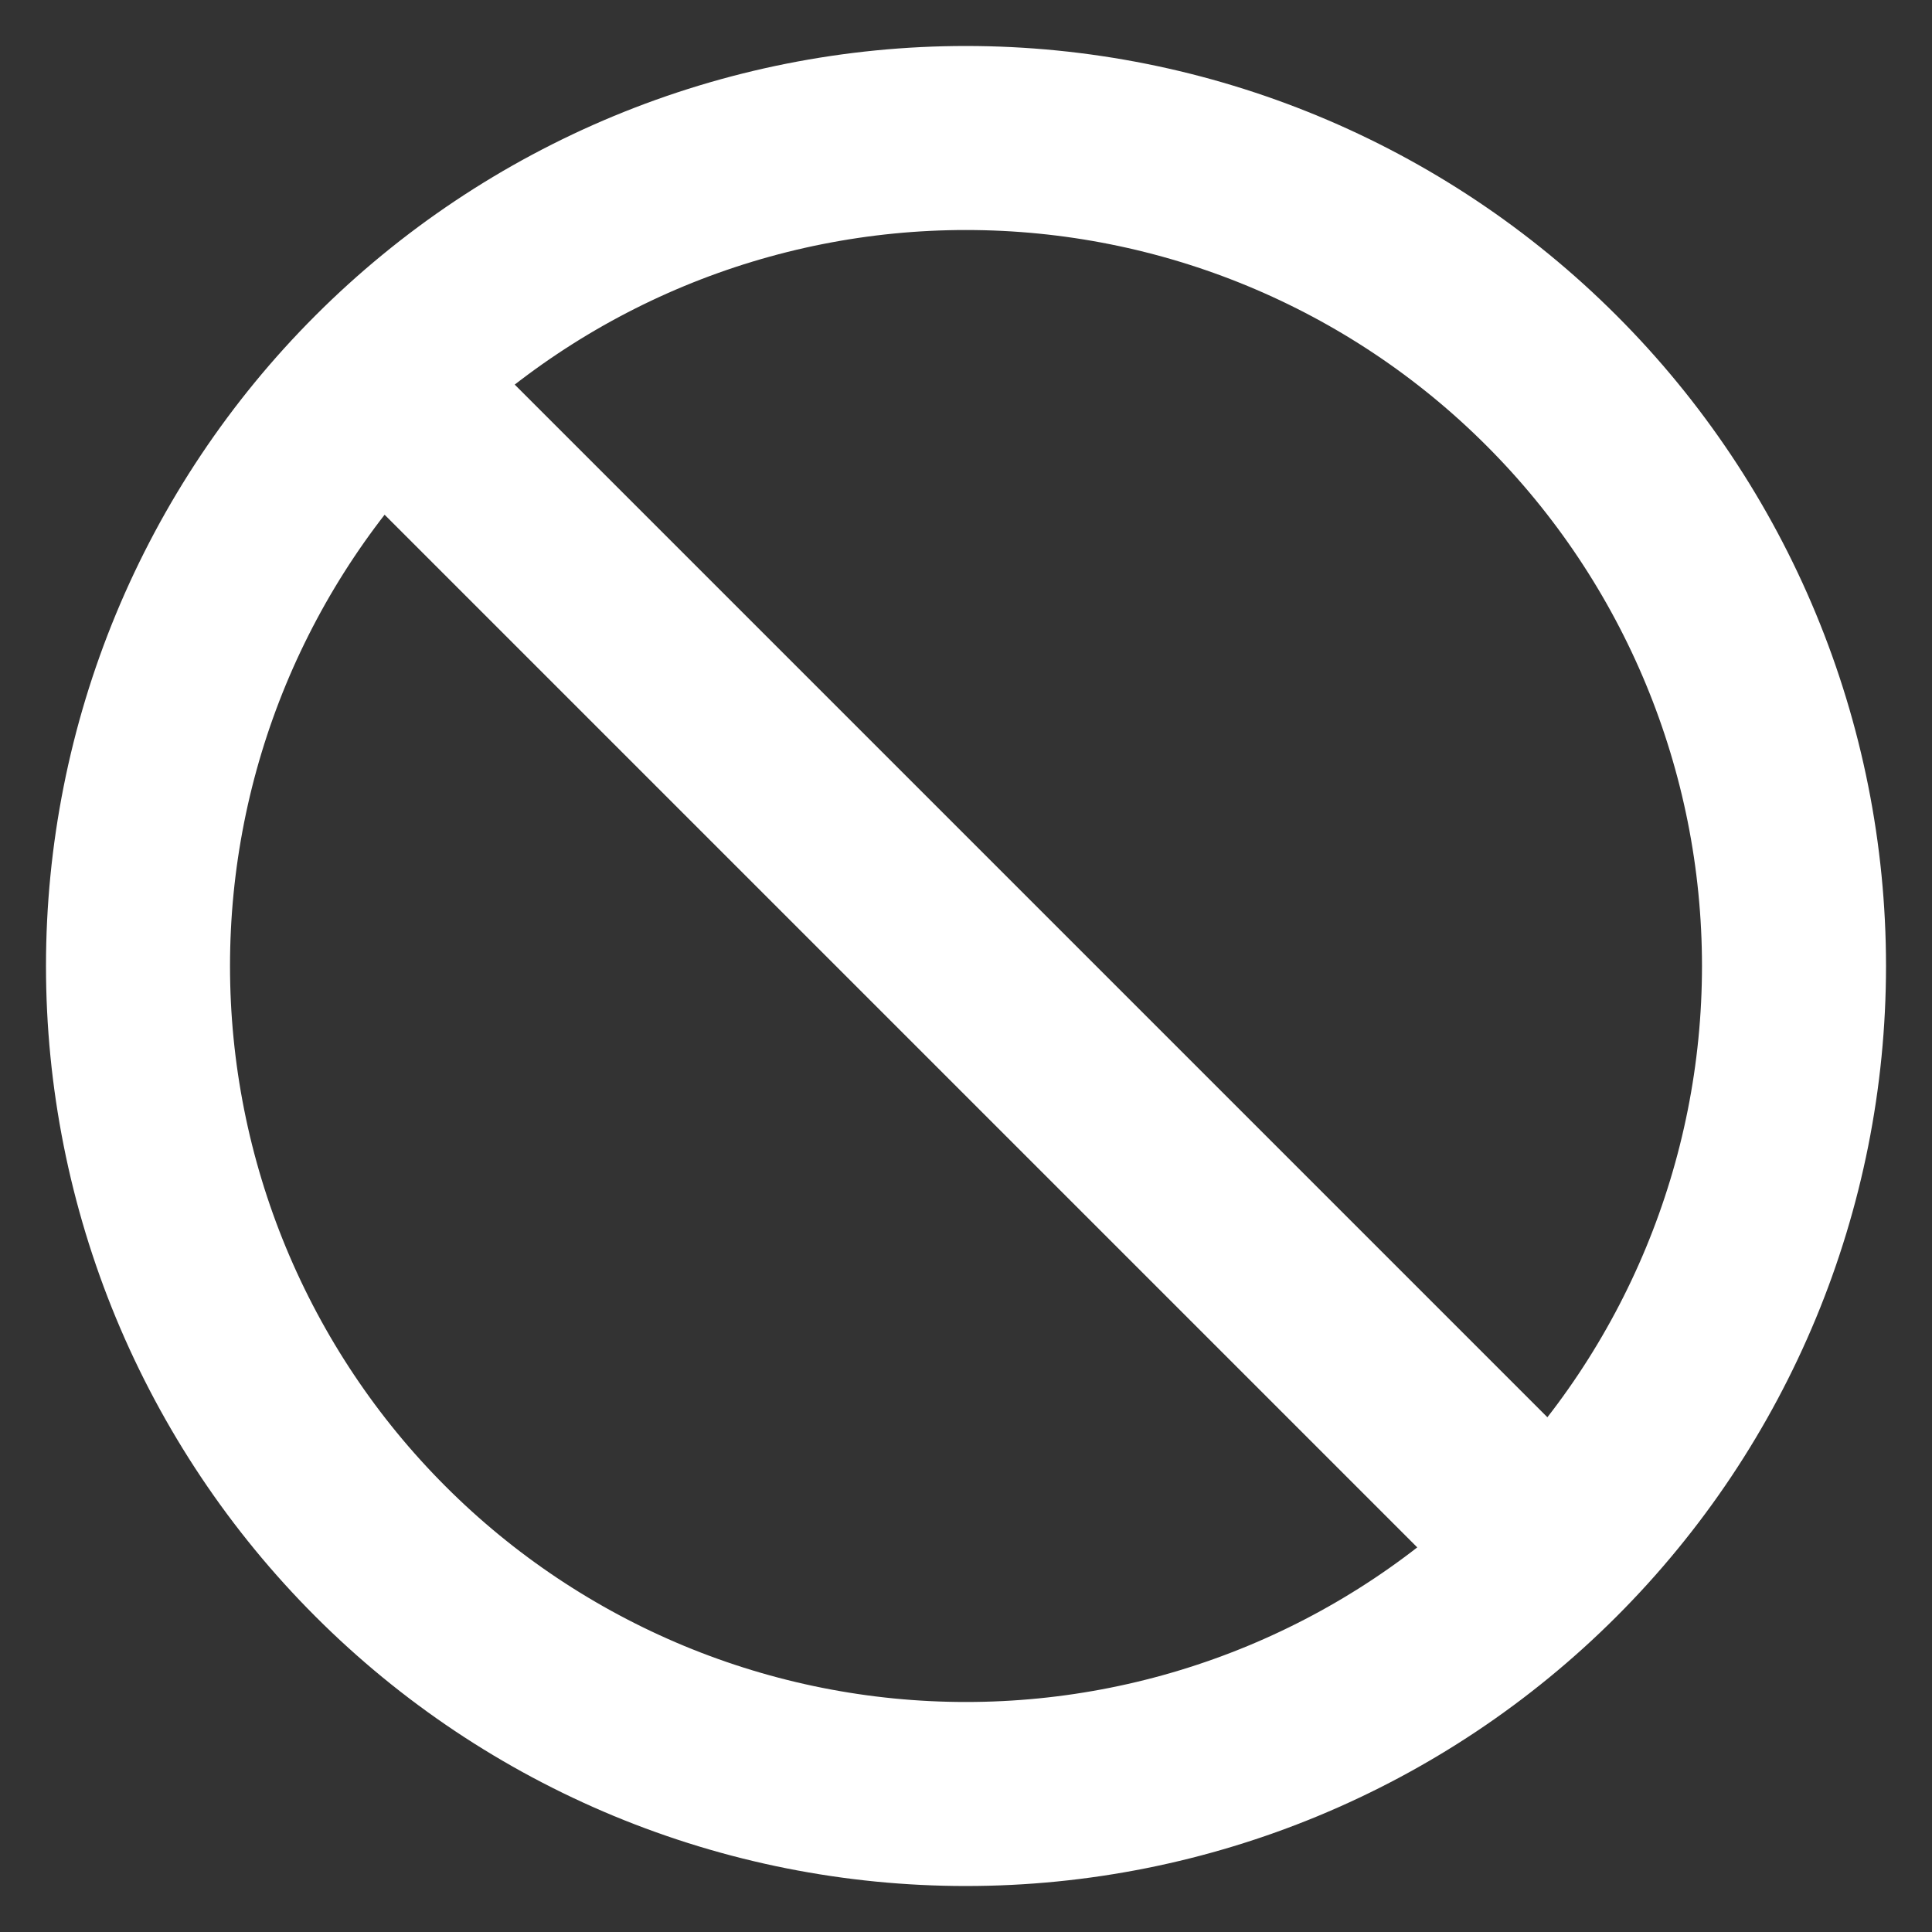 <svg width="28" height="28" viewBox="0 0 28 28" fill="none" xmlns="http://www.w3.org/2000/svg">
<rect x="0" y="0" width="28" height="28" fill="#333333" stroke="none"/>
<path d="M5.667 5.667L22.333 22.333M14 26C12.424 26 10.864 25.69 9.408 25.087C7.952 24.483 6.629 23.6 5.515 22.485C4.4 21.371 3.517 20.048 2.913 18.592C2.31 17.136 2 15.576 2 14C2 12.424 2.31 10.864 2.913 9.408C3.517 7.952 4.4 6.629 5.515 5.515C6.629 4.4 7.952 3.517 9.408 2.913C10.864 2.31 12.424 2 14 2C17.183 2 20.235 3.264 22.485 5.515C24.736 7.765 26 10.817 26 14C26 17.183 24.736 20.235 22.485 22.485C20.235 24.736 17.183 26 14 26Z" stroke="white" stroke-width="2.667" stroke-linecap="round" stroke-linejoin="round"/>
</svg>
